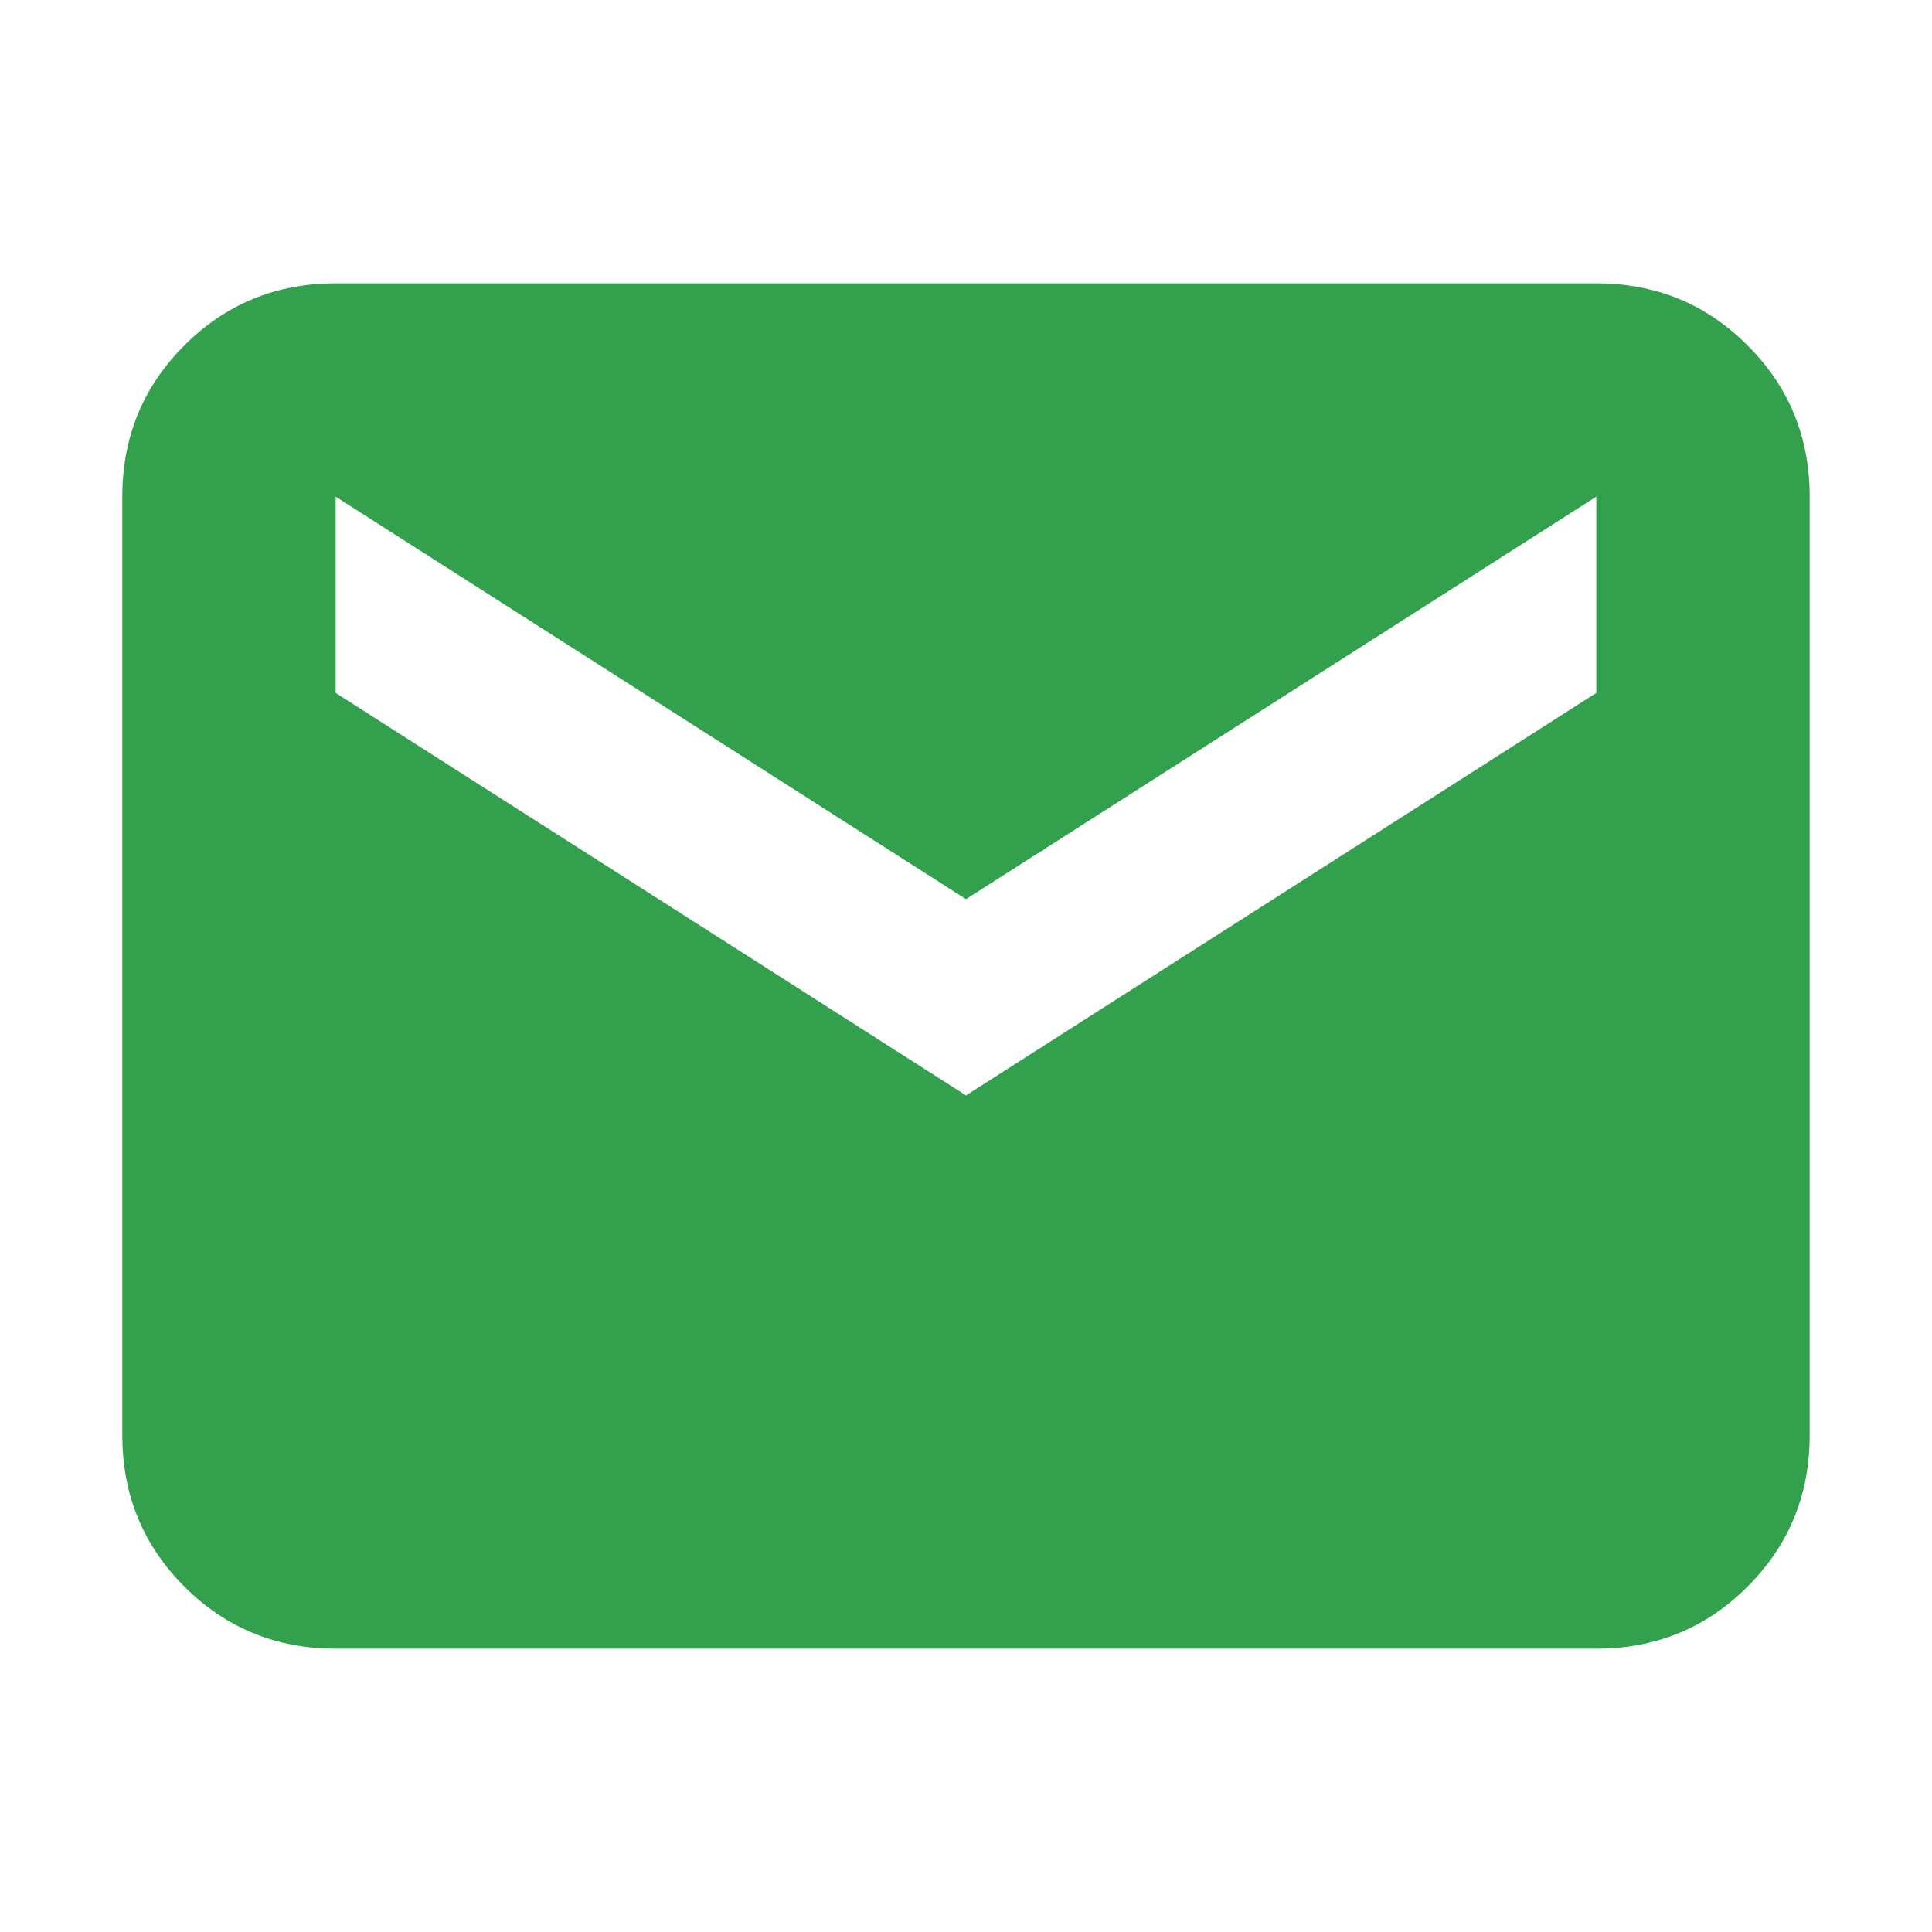 <svg width="32" height="32" viewBox="0 0 32 32" fill="none" xmlns="http://www.w3.org/2000/svg">
<mask id="mask0_853_7688" style="mask-type:alpha" maskUnits="userSpaceOnUse" x="0" y="0" width="32" height="32">
<rect width="32" height="32" fill="#D9D9D9"/>
</mask>
<g mask="url(#mask0_853_7688)">
<path d="M5.559 27.307C4.575 27.307 3.74 26.964 3.054 26.279C2.369 25.593 2.026 24.758 2.026 23.774V8.226C2.026 7.241 2.369 6.406 3.054 5.721C3.74 5.035 4.575 4.693 5.559 4.693H26.44C27.425 4.693 28.26 5.035 28.945 5.721C29.631 6.406 29.974 7.241 29.974 8.226V23.774C29.974 24.758 29.631 25.593 28.945 26.279C28.26 26.964 27.425 27.307 26.44 27.307H5.559ZM16 18.143L26.44 11.477V8.226L16 14.893L5.559 8.226V11.477L16 18.143Z" fill="#33A04D"/>
</g>
</svg>
